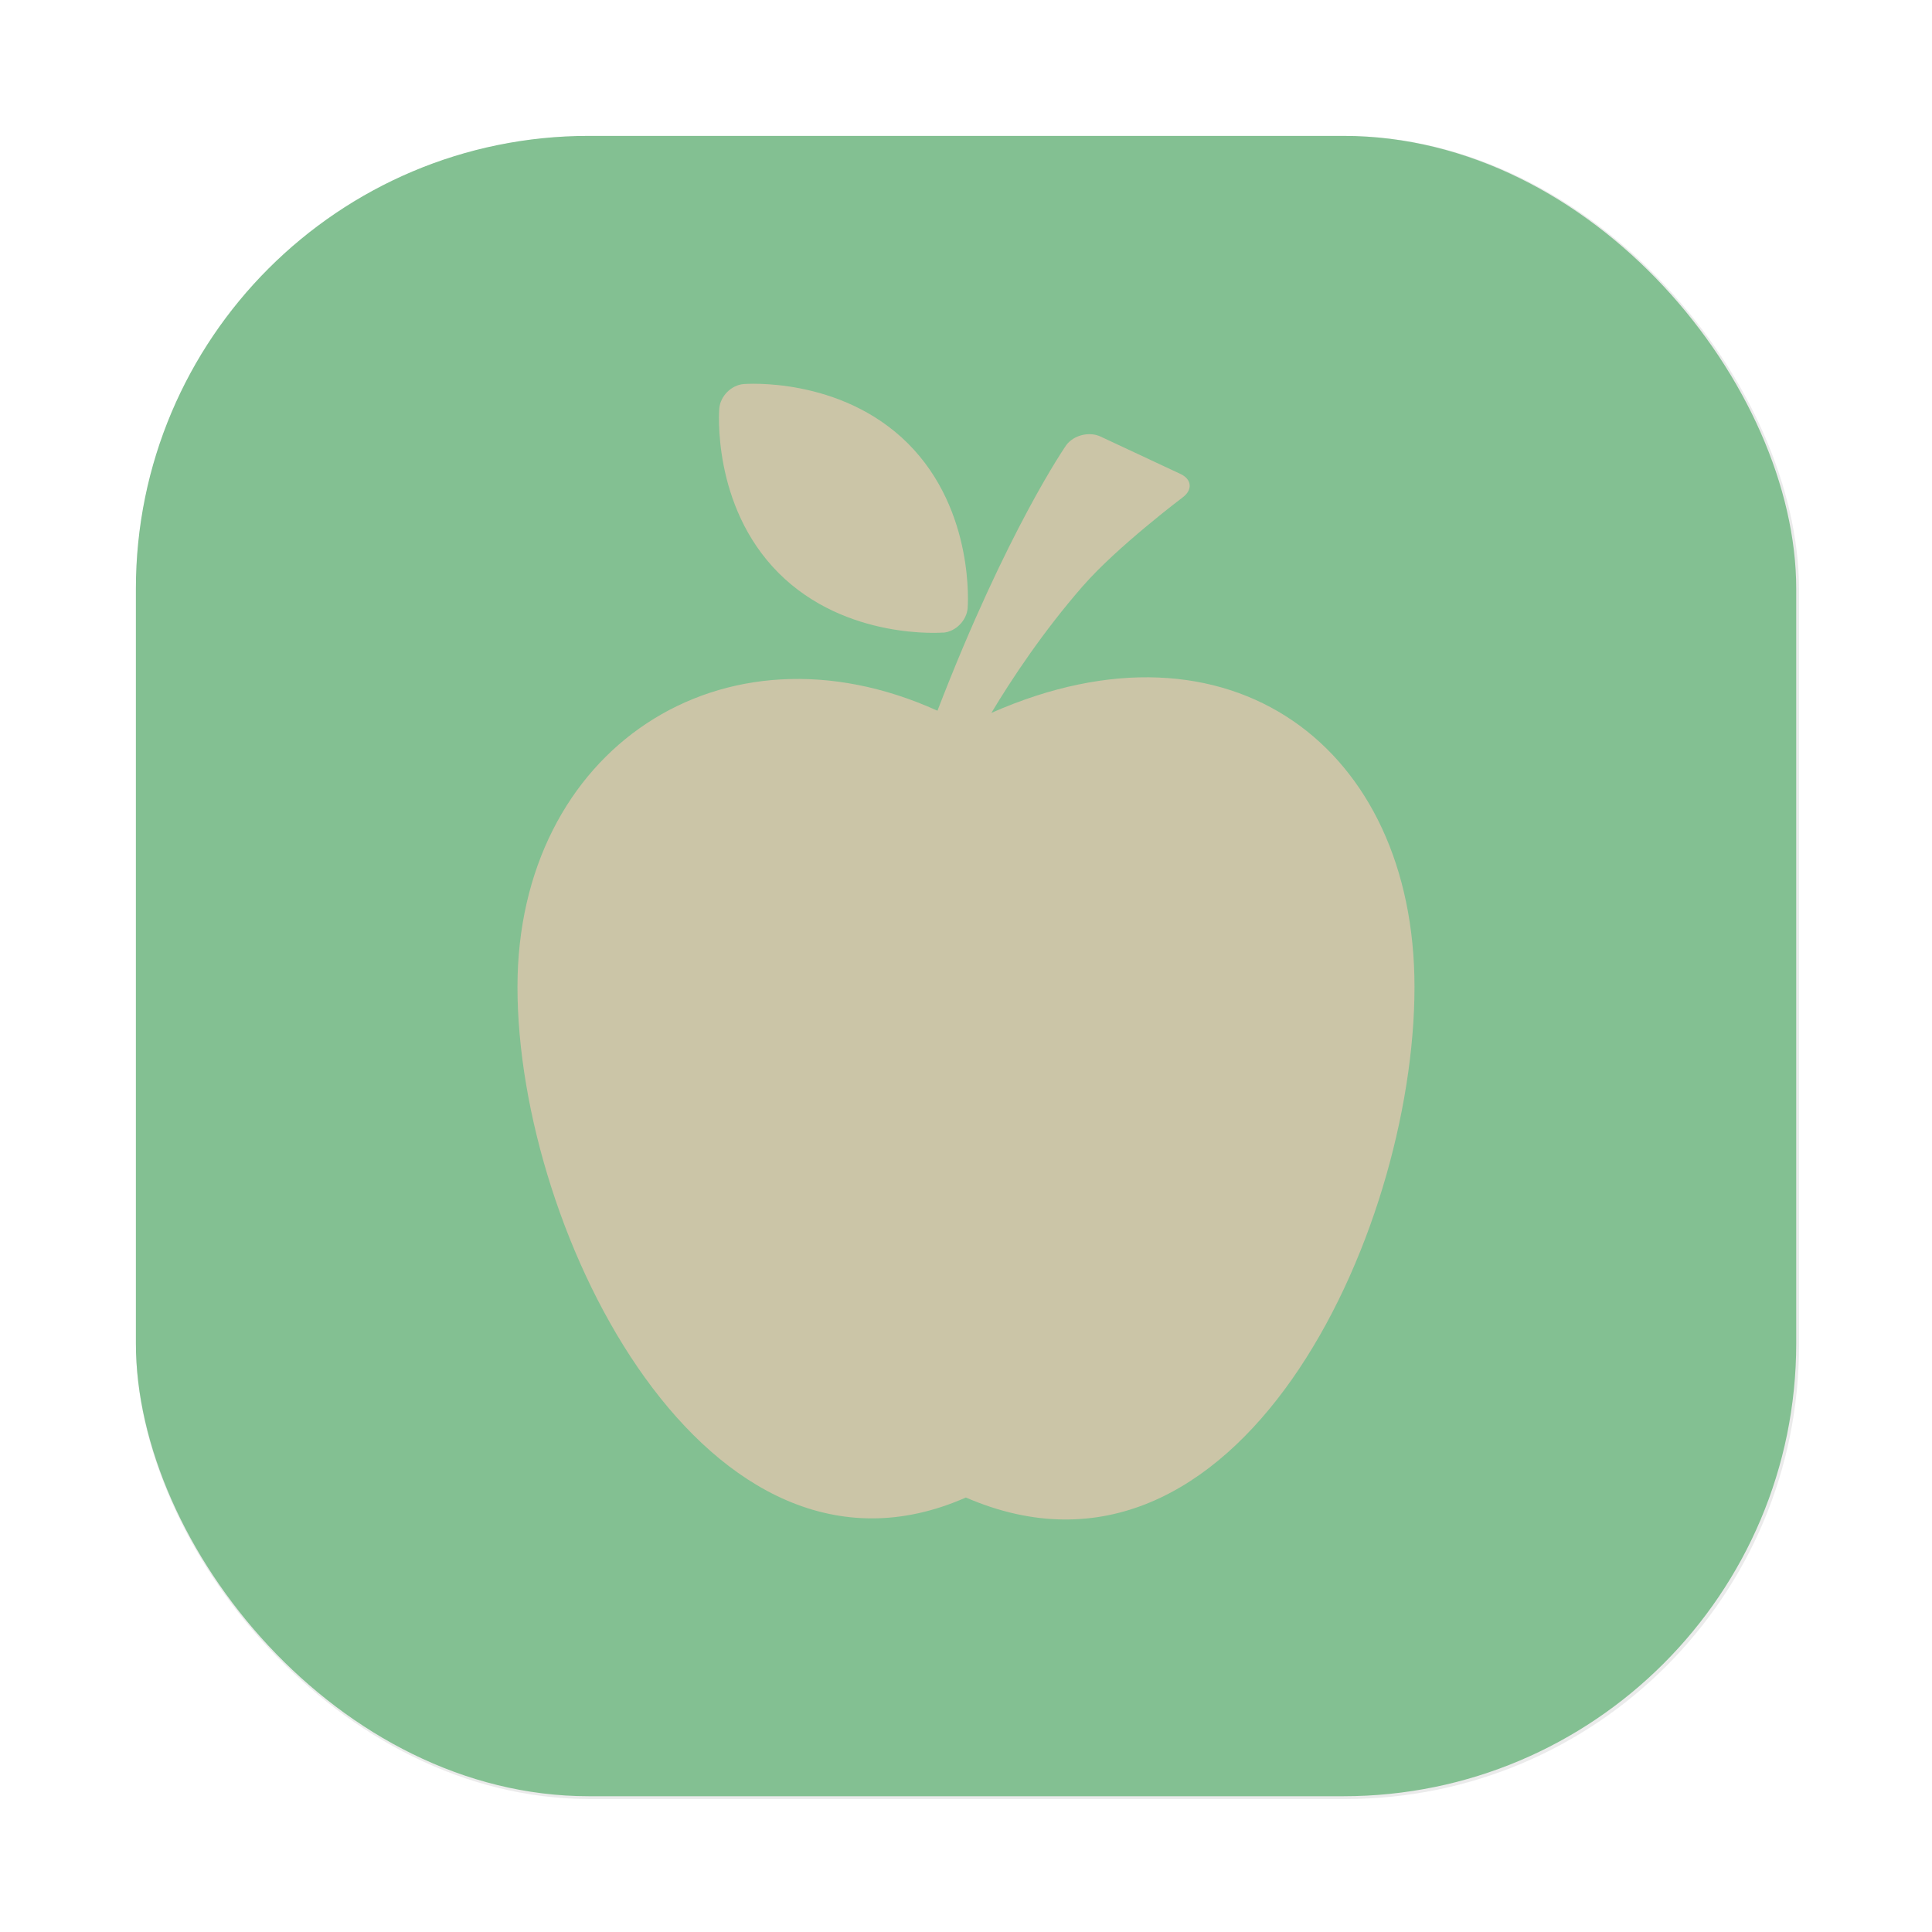 <?xml version="1.0" encoding="UTF-8"?>
<svg width="64" height="64" version="1.1" viewBox="0 0 16.933 16.933" xmlns="http://www.w3.org/2000/svg" xmlns:cc="http://creativecommons.org/ns#" xmlns:dc="http://purl.org/dc/elements/1.1/" xmlns:rdf="http://www.w3.org/1999/02/22-rdf-syntax-ns#" xmlns:xlink="http://www.w3.org/1999/xlink">
 <defs>
  <filter id="filter1057-1" x="-.027" y="-.027" width="1.054" height="1.054" color-interpolation-filters="sRGB">
   <feGaussianBlur stdDeviation="0.619"/>
  </filter>
  <linearGradient id="linearGradient1053-2" x1="-127" x2="-72" y1="60" y2="5" gradientTransform="matrix(.265 0 0 .265 34.311 1.32)" gradientUnits="userSpaceOnUse">
   <stop stop-color="#83c092" offset="0"/>
   <stop stop-color="#83c092" offset="1"/>
  </linearGradient>
 </defs>
 <g transform="translate(.482 -1.455)">
  <rect transform="matrix(.265 0 0 .265 -.482 1.455)" x="4.5" y="4.5" width="55" height="55" ry="15" fill="#1e2326" filter="url(#filter1057-1)" opacity=".3" stroke-linecap="round" stroke-width="2.744"/>
  <rect x=".709" y="2.646" width="14.552" height="14.552" ry="3.969" fill="url(#linearGradient1053-2)" stroke-linecap="round" stroke-width=".726"/>
  <path d="m8.207 7.703c0.175-0.292 0.452-0.711 0.802-1.112h3.968e-4c0.296-0.341 0.876-0.778 0.876-0.778 0.087-0.066 0.078-0.158-0.021-0.204l-0.701-0.328c-0.099-0.046-0.234-0.013-0.3 0.075 0 0-0.519 0.744-1.129 2.328-1.887-0.854-3.681 0.342-3.681 2.421 0 2.172 1.671 5.471 3.93 4.475 2.38 1.03 3.932-2.303 3.932-4.475 0-2.097-1.613-3.327-3.708-2.402z" color="#1e2326" color-rendering="auto" dominant-baseline="auto" fill="#d3c6aa" image-rendering="auto" opacity=".9" shape-rendering="auto" solid-color="#1e2326" stop-color="#1e2326" style="font-feature-settings:normal;font-variant-alternates:normal;font-variant-caps:normal;font-variant-east-asian:normal;font-variant-ligatures:normal;font-variant-numeric:normal;font-variant-position:normal;font-variation-settings:normal;inline-size:0;isolation:auto;mix-blend-mode:normal;shape-margin:0;shape-padding:0;text-decoration-color:#1e2326;text-decoration-line:none;text-decoration-style:solid;text-indent:0;text-orientation:mixed;text-transform:none;white-space:normal"/>
  <path d="m7.785 7c0.109-0.009 0.205-0.106 0.214-0.215 0 0 0.07-0.849-0.522-1.442-0.594-0.593-1.441-0.522-1.441-0.522-0.109 0.009-0.205 0.106-0.214 0.215 0 0-0.071 0.85 0.521 1.442 0.592 0.592 1.442 0.521 1.442 0.521z" color="#1e2326" color-rendering="auto" dominant-baseline="auto" fill="#d3c6aa" image-rendering="auto" opacity=".9" shape-rendering="auto" solid-color="#1e2326" stop-color="#1e2326" style="font-feature-settings:normal;font-variant-alternates:normal;font-variant-caps:normal;font-variant-east-asian:normal;font-variant-ligatures:normal;font-variant-numeric:normal;font-variant-position:normal;font-variation-settings:normal;inline-size:0;isolation:auto;mix-blend-mode:normal;shape-margin:0;shape-padding:0;text-decoration-color:#1e2326;text-decoration-line:none;text-decoration-style:solid;text-indent:0;text-orientation:mixed;text-transform:none;white-space:normal"/>
 </g>
</svg>
